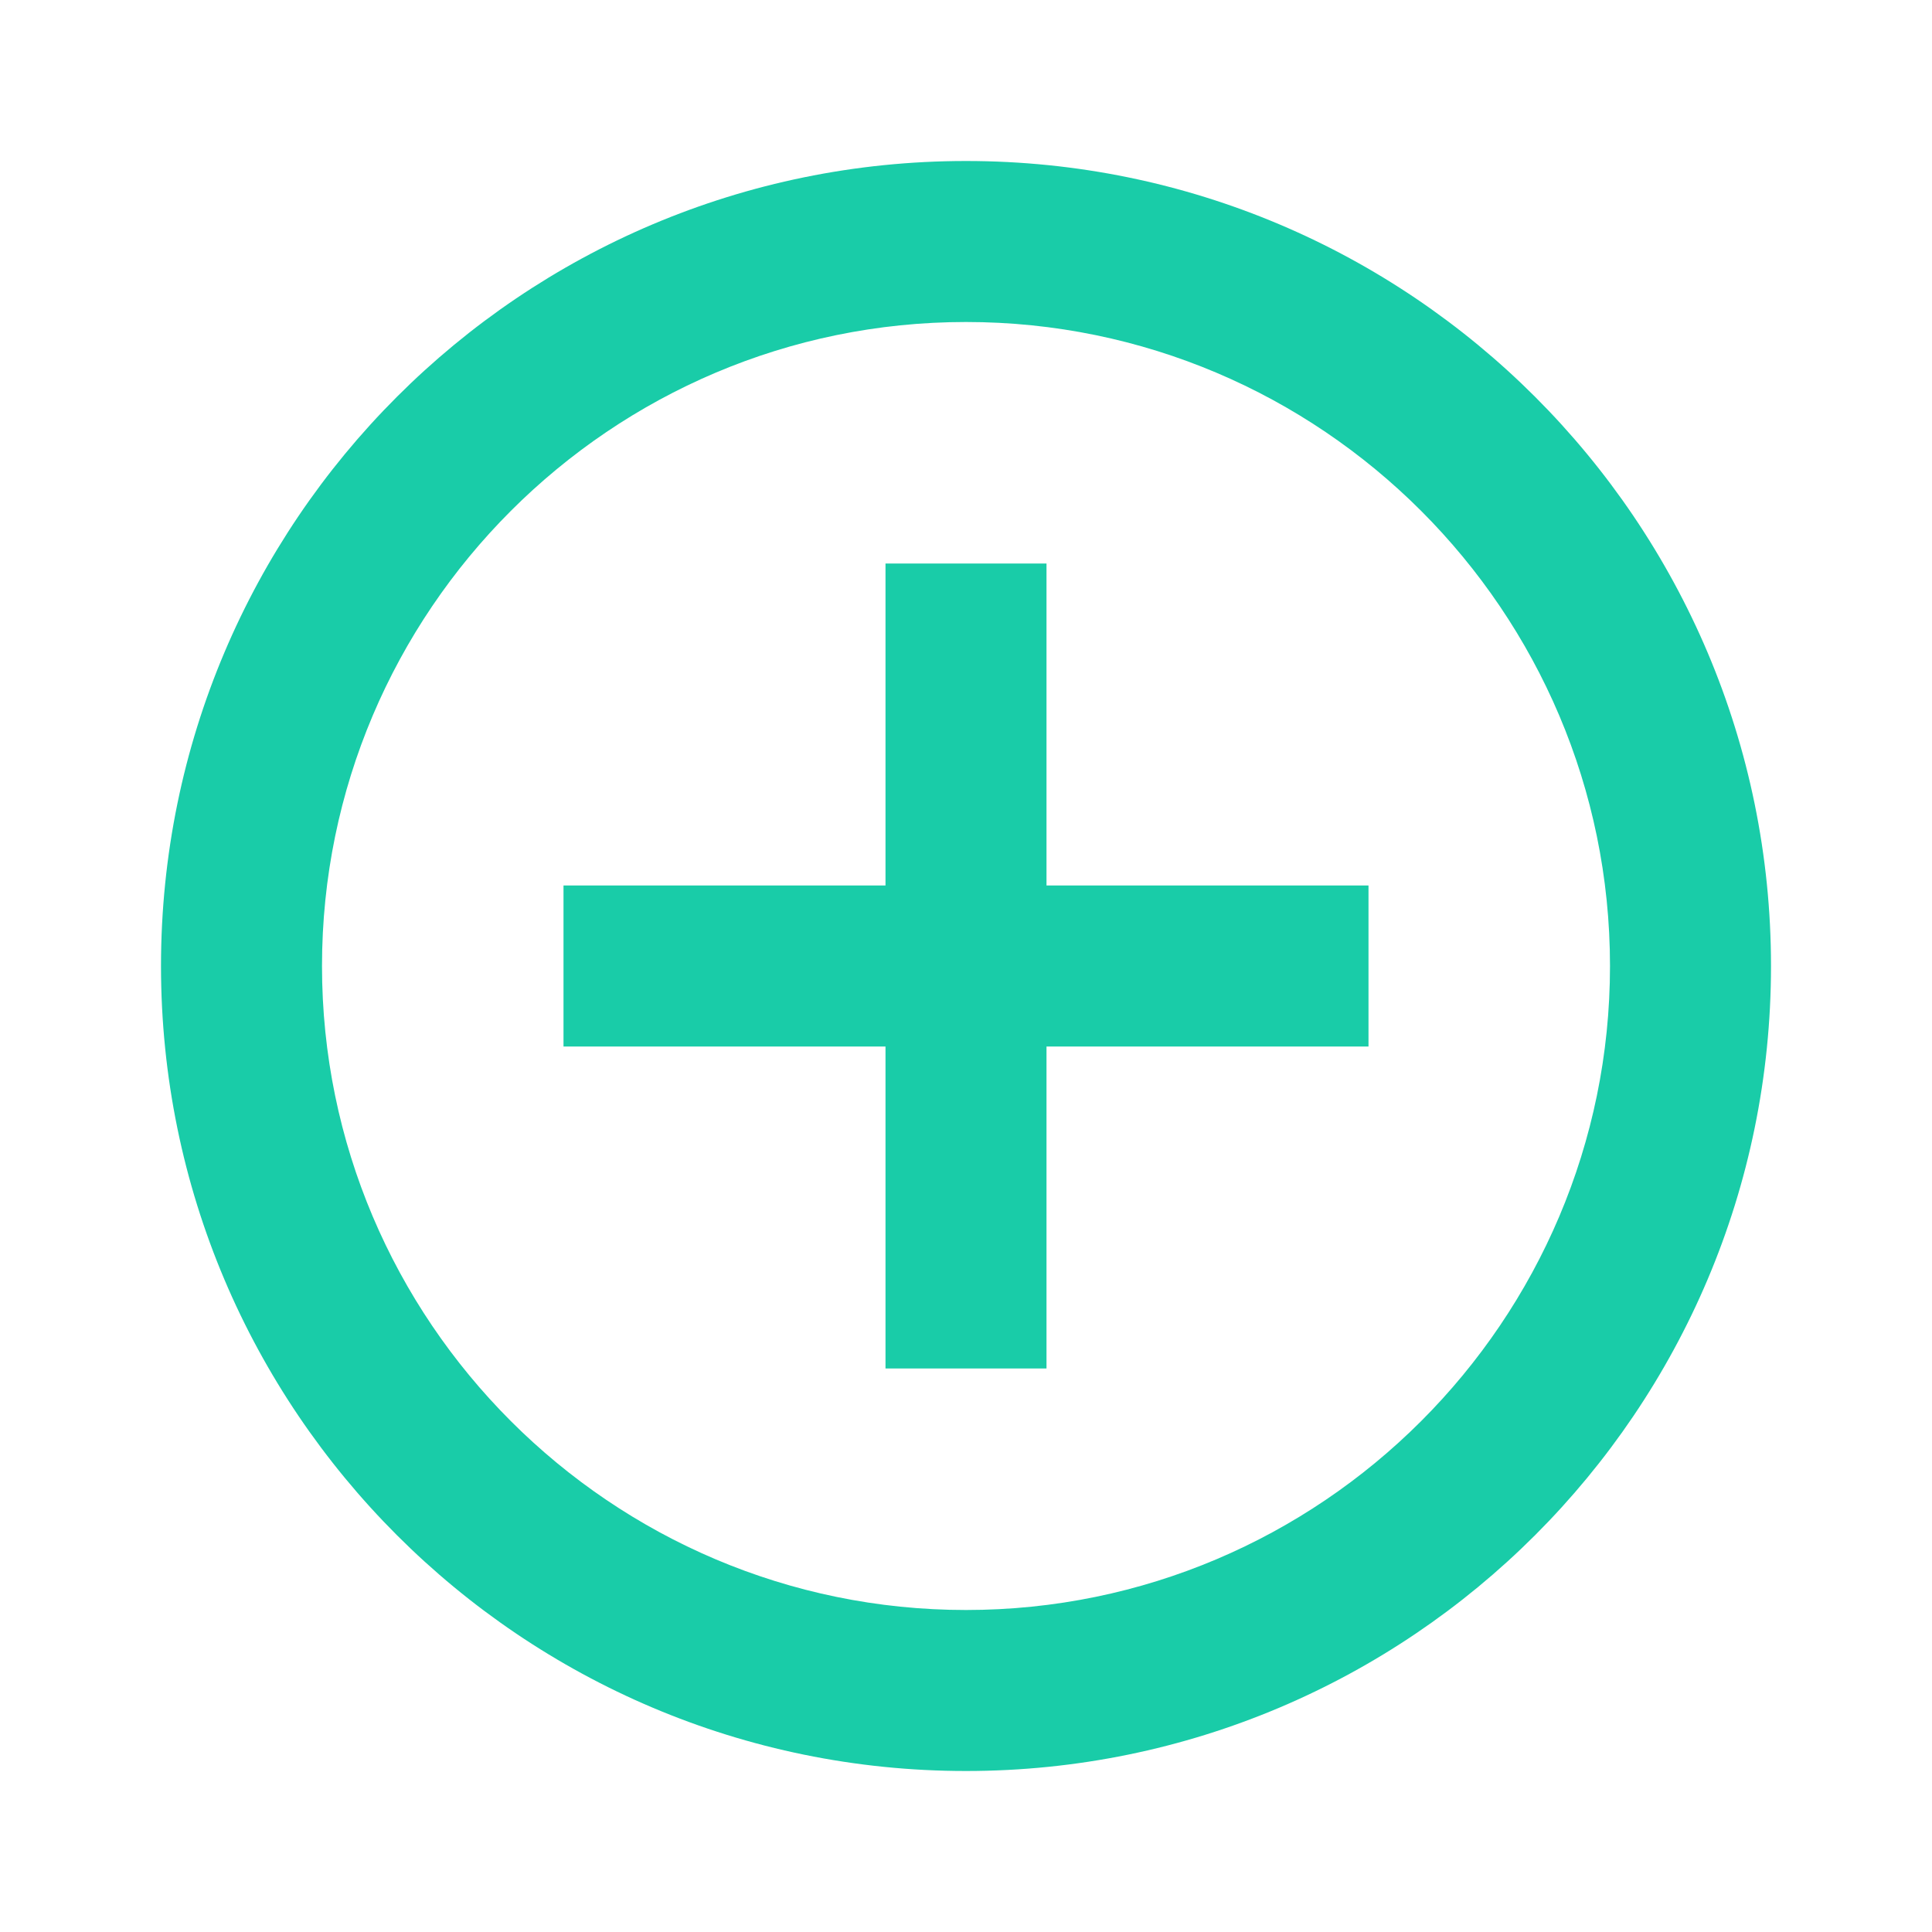 <svg width="24" height="24" viewBox="0 0 24 24" version="1.1" xmlns="http://www.w3.org/2000/svg" xmlns:xlink="http://www.w3.org/1999/xlink">
<title>add_circle_outline</title>
<desc>Created using Figma</desc>
<g id="Canvas" transform="translate(-14755 -2664)">
<g id="Icons/Green/add_circle_outline">
<g id="Icons/Dark/add_circle_outline">
<g id="Shape">
<use xlink:href="#path0_fill" transform="translate(14757 2666)" fill="#19CCA8"/>
</g>
</g>
</g>
</g>
<defs>
<path id="path0_fill" fill-rule="evenodd" d="M 11 5L 9 5L 9 9L 5 9L 5 11L 9 11L 9 15L 11 15L 11 11L 15 11L 15 9L 11 9L 11 5ZM 10 0C 4.48 0 0 4.48 0 10C 0 15.52 4.48 20 10 20C 15.52 20 20 15.52 20 10C 20 4.48 15.52 0 10 0ZM 10 18C 5.59 18 2 14.41 2 10C 2 5.59 5.59 2 10 2C 14.41 2 18 5.59 18 10C 18 14.41 14.41 18 10 18Z"/>
</defs>
</svg>
